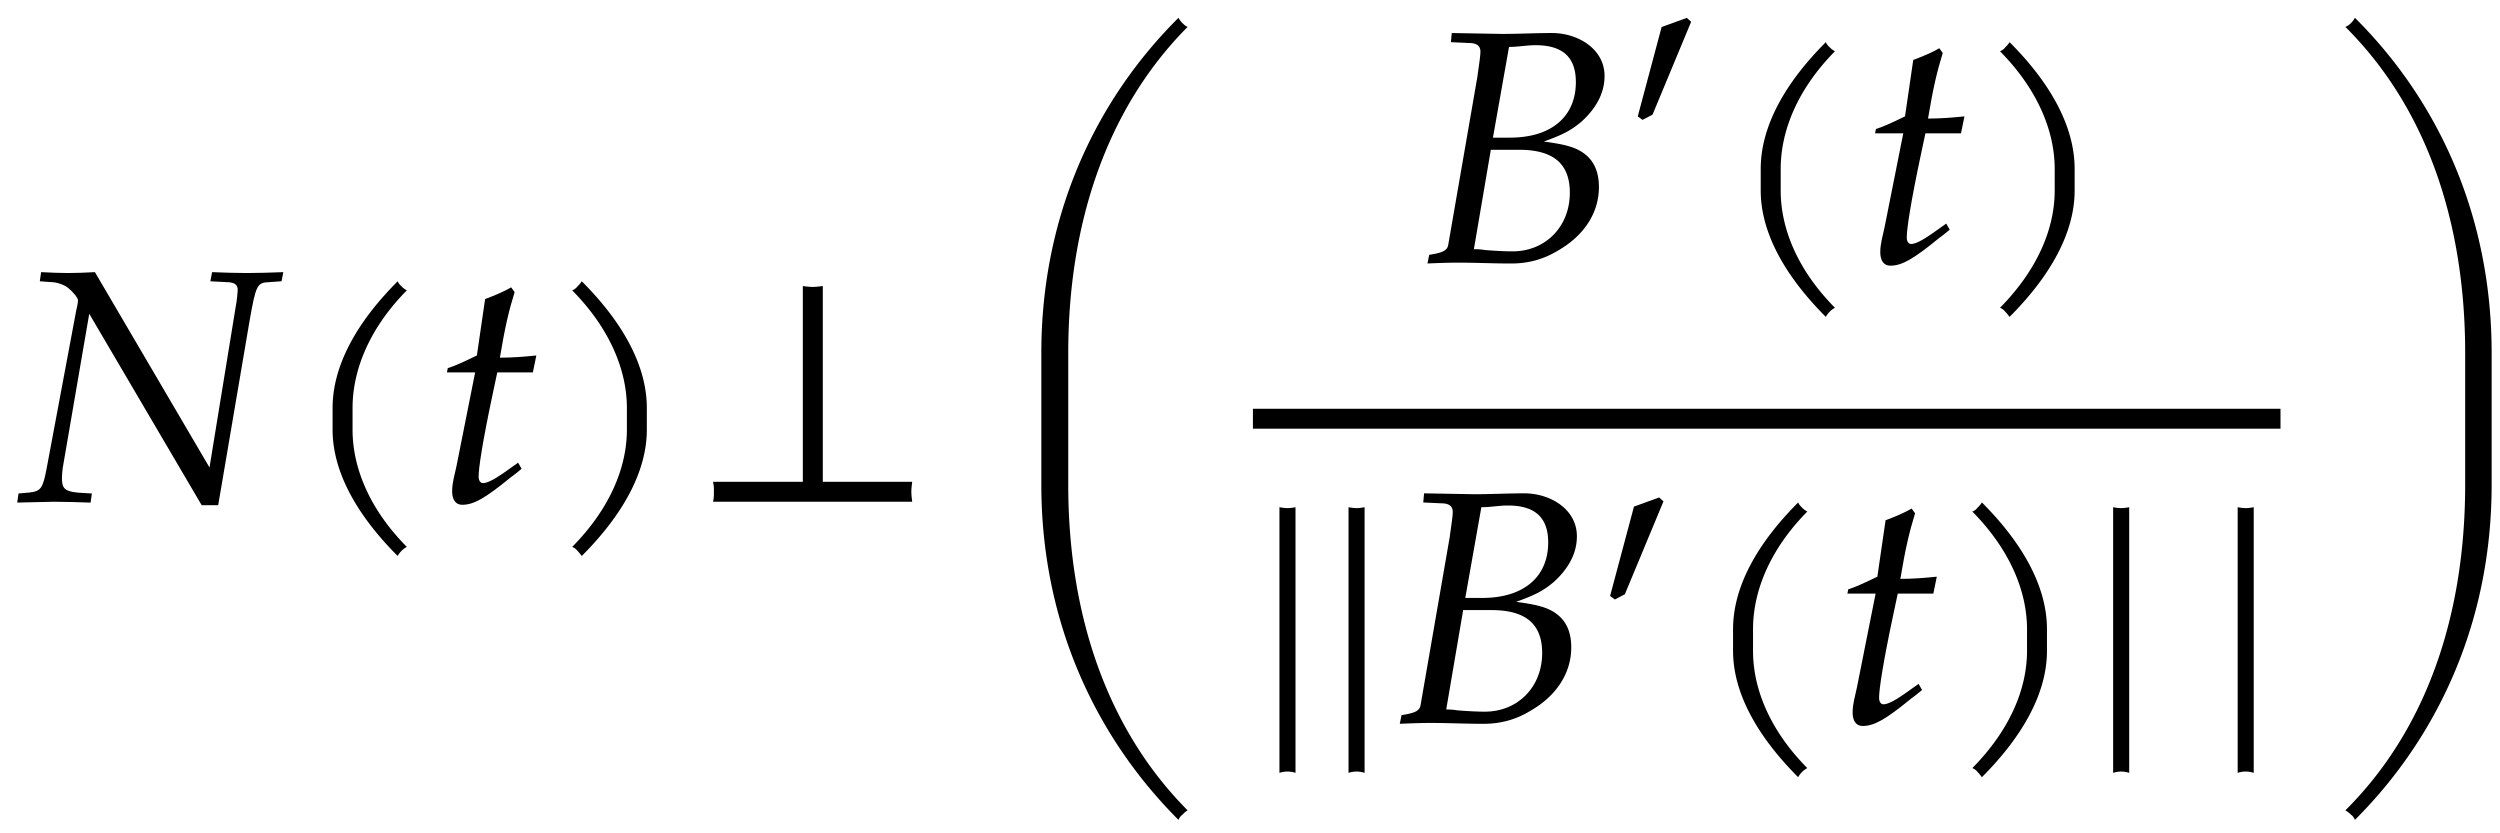 <svg xmlns="http://www.w3.org/2000/svg" xmlns:xlink="http://www.w3.org/1999/xlink" width="120" height="40" viewBox="0 0 90 30"><defs><symbol overflow="visible" id="a"><path d="M9.61-8.266c-.438.016-.876.032-1.313.032-.422 0-.844-.016-1.25-.032l-.063.329.563.03c.312 0 .422.095.422.282 0 .078-.032.39-.063.547l-.953 5.844-4.125-7.032c-.312.016-.64.032-.969.032-.312 0-.64-.016-.968-.032l-.047.329.406.03c.203 0 .469.095.61.204.171.14.359.36.359.453 0 .094-.047.297-.063.36L1.094-1.22c-.14.735-.203.844-.64.89l-.376.032-.047.328L1.344 0c.453 0 .89.016 1.328.031l.047-.328-.5-.031C1.75-.375 1.64-.468 1.64-.86c0-.094.015-.235.03-.36l.954-5.547L6.672.125h.594l1.125-6.61c.234-1.343.28-1.406.718-1.421l.438-.032zm0 0"/></symbol><symbol overflow="visible" id="b"><path d="M4.11-7.61a.735.735 0 0 1-.188-.14c-.063-.063-.11-.11-.14-.188-1.47 1.47-2.345 3.032-2.345 4.563v.781c0 1.516.875 3.078 2.344 4.547a.735.735 0 0 1 .14-.187.735.735 0 0 1 .188-.141C2.781.281 2.156-1.203 2.156-2.594v-.781c0-1.39.625-2.89 1.953-4.234zm0 0"/></symbol><symbol overflow="visible" id="c"><path d="M3.703-5.266c-.453.047-.86.079-1.312.079.187-1.125.328-1.704.53-2.36l-.124-.172c-.235.14-.563.282-.938.422l-.296 2.031c-.516.25-.829.391-1.047.454l-.032.156H1.5L.828-1.281c-.062.297-.156.593-.156.906 0 .297.125.484.36.484.421 0 .827-.234 1.765-1 .219-.156.14-.109.375-.296l-.125-.22-.531.376c-.36.25-.594.36-.735.36-.093 0-.156-.095-.156-.235 0-.313.14-1.25.516-3.016l.156-.734h1.281zm0 0"/></symbol><symbol overflow="visible" id="d"><path d="M3.64-2.594v-.781c0-1.531-.874-3.094-2.343-4.563-.047.079-.094.125-.156.188a.427.427 0 0 1-.188.14c1.328 1.344 1.969 2.844 1.969 4.235v.781c0 1.39-.64 2.875-1.969 4.219.078.031.14.078.188.14.062.063.109.126.156.188C2.766.484 3.64-1.078 3.64-2.594zm0 0"/></symbol><symbol overflow="visible" id="e"><path d="M8.125 0c-.016-.125-.031-.234-.031-.36 0-.124.015-.234.031-.359H4.906v-7.047c-.125.016-.25.032-.36.032-.124 0-.25-.016-.359-.032v7.047H.954a1.4 1.4 0 0 1 .031.36c0 .125 0 .234-.03.359zm0 0"/></symbol><symbol overflow="visible" id="f"><path d="M6.969-17.094c-.078-.031-.125-.078-.188-.14a.735.735 0 0 1-.14-.188c-3.063 3.047-4.938 7.219-4.938 12.063v4.75c0 4.828 1.875 9 4.938 12.062a.427.427 0 0 1 .14-.187c.063-.063.11-.11.188-.157C4.047 8.172 2.672 4.031 2.672-.609v-4.75c0-4.641 1.375-8.797 4.297-11.735zm0 0"/></symbol><symbol overflow="visible" id="g"><path d="M6.688-6.719c0-.984-.97-1.547-1.891-1.547-.594 0-1.203.032-1.797.032l-1.813-.032-.03.329.64.03c.281 0 .422.095.422.313 0 .172-.063.547-.11.907L1.063-.657c-.032.22-.188.298-.688.376L.312.03C.672.016 1.047 0 1.407 0c.64 0 1.266.031 1.922.031.563 0 1.125-.125 1.688-.469.953-.546 1.468-1.375 1.468-2.28 0-.516-.156-.907-.484-1.173-.313-.25-.672-.359-1.5-.468.688-.25.969-.391 1.36-.72.53-.484.827-1.03.827-1.64zm-1.25 4.203c0 1.22-.875 2.11-2.063 2.11-.25 0-.594-.016-.984-.047a2.223 2.223 0 0 0-.407-.031l.61-3.579h1.015c1.235 0 1.829.5 1.829 1.547zM5.655-6.5c0 1.25-.89 2-2.375 2h-.61l.579-3.266c.328 0 .64-.062.953-.062.969 0 1.453.422 1.453 1.328zm0 0"/></symbol><symbol overflow="visible" id="i"><path d="M1.531 1.797v-9.563c-.093.016-.187.032-.281.032-.11 0-.203-.016-.297-.032v9.563a.91.91 0 0 1 .578 0zm0 0"/></symbol><symbol overflow="visible" id="j"><path d="M6.406-.61v-4.75c0-4.843-1.86-9.015-4.922-12.062a.735.735 0 0 1-.14.188.595.595 0 0 1-.203.14C4.094-14.156 5.453-10 5.453-5.359v4.75c0 4.64-1.36 8.78-4.312 11.718.078.047.14.094.203.157.062.046.11.109.14.187C4.547 8.391 6.406 4.22 6.406-.609zm0 0"/></symbol><symbol overflow="visible" id="h"><path d="M2.5-4.438l-.156-.14-.906.328-.86 3.219.172.125.36-.188zm0 0"/></symbol></defs><use xlink:href="#a" x=".589" y="18.063"/><use xlink:href="#b" x="10.536" y="18.063"/><use xlink:href="#c" x="15.605" y="18.063"/><use xlink:href="#d" x="19.646" y="18.063"/><use xlink:href="#e" x="24.715" y="18.063"/><use xlink:href="#f" x="35.785" y="18.063"/><use xlink:href="#g" x="51.076" y="9.455"/><use xlink:href="#h" x="58.381" y="5.222"/><use xlink:href="#b" x="61.949" y="9.455"/><use xlink:href="#c" x="67.018" y="9.455"/><use xlink:href="#d" x="71.047" y="9.455"/><path d="M45.105 15.074h36.993" fill="none" stroke-width=".717" stroke="#000" stroke-miterlimit="10"/><use xlink:href="#i" x="45.107" y="26.026"/><use xlink:href="#i" x="47.594" y="26.026"/><use xlink:href="#g" x="50.08" y="26.026"/><g><use xlink:href="#h" x="57.385" y="22.487"/></g><g><use xlink:href="#b" x="60.953" y="26.026"/><use xlink:href="#c" x="66.022" y="26.026"/></g><g><use xlink:href="#d" x="70.051" y="26.026"/><use xlink:href="#i" x="75.12" y="26.026"/></g><g><use xlink:href="#i" x="79.603" y="26.026"/></g><g><use xlink:href="#j" x="83.293" y="18.063"/></g></svg>